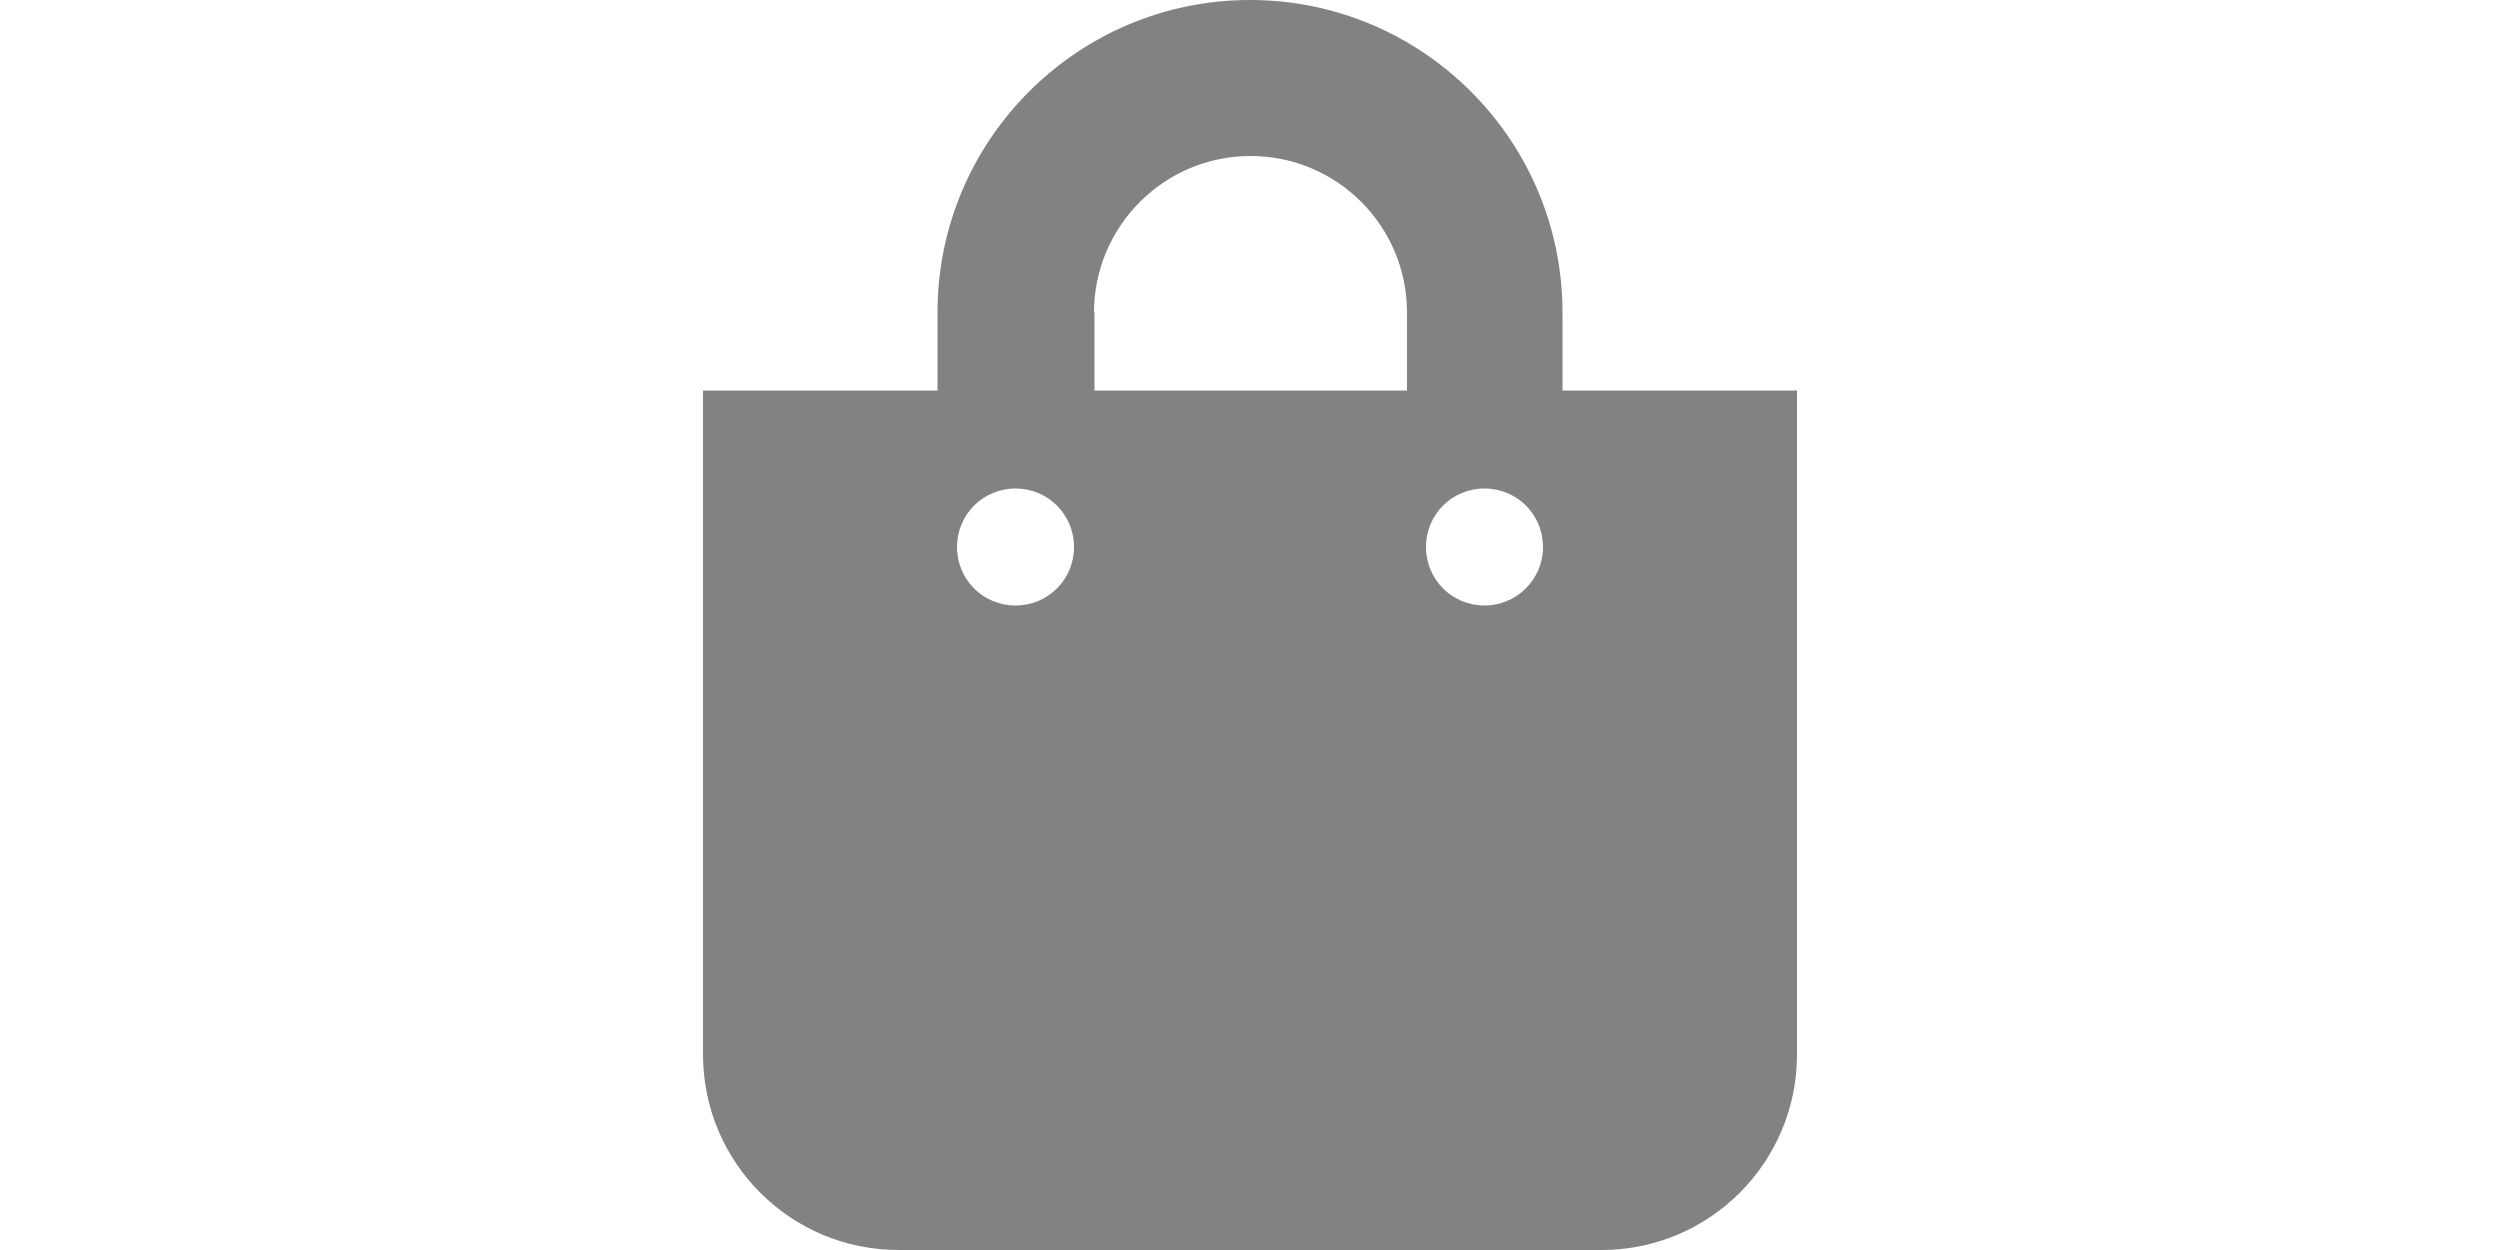 <?xml version="1.0" encoding="utf-8"?>
<!-- Generator: Adobe Illustrator 22.0.0, SVG Export Plug-In . SVG Version: 6.00 Build 0)  -->
<svg version="1.1" id="Camada_1" xmlns="http://www.w3.org/2000/svg" xmlns:xlink="http://www.w3.org/1999/xlink" x="0px" y="0px"
	 viewBox="0 0 500 250" style="enable-background:new 0 0 500 250;" xml:space="preserve">
<style type="text/css">
	.st0{fill:#CACACA;}
	.st1{fill:#828282;}
	.st2{fill:#20522A;}
</style>
<path class="st1" d="M312.5,78.1V62.5C312.5,28,284.5,0,250,0c-34.5,0-62.5,28-62.5,62.5v15.6h-46.9v132.8
	c0,21.6,17.5,39.1,39.1,39.1h140.6c21.6,0,39.1-17.5,39.1-39.1V78.1H312.5z M218.8,62.5c0-17.2,14-31.3,31.3-31.3s31.3,14,31.3,31.3
	v15.6h-62.5V62.5z M296.9,121.1c-6.5,0-11.7-5.2-11.7-11.7s5.2-11.7,11.7-11.7s11.7,5.2,11.7,11.7S303.3,121.1,296.9,121.1z
	 M203.1,121.1c-6.5,0-11.7-5.2-11.7-11.7s5.2-11.7,11.7-11.7s11.7,5.2,11.7,11.7S209.6,121.1,203.1,121.1z"/>
</svg>
